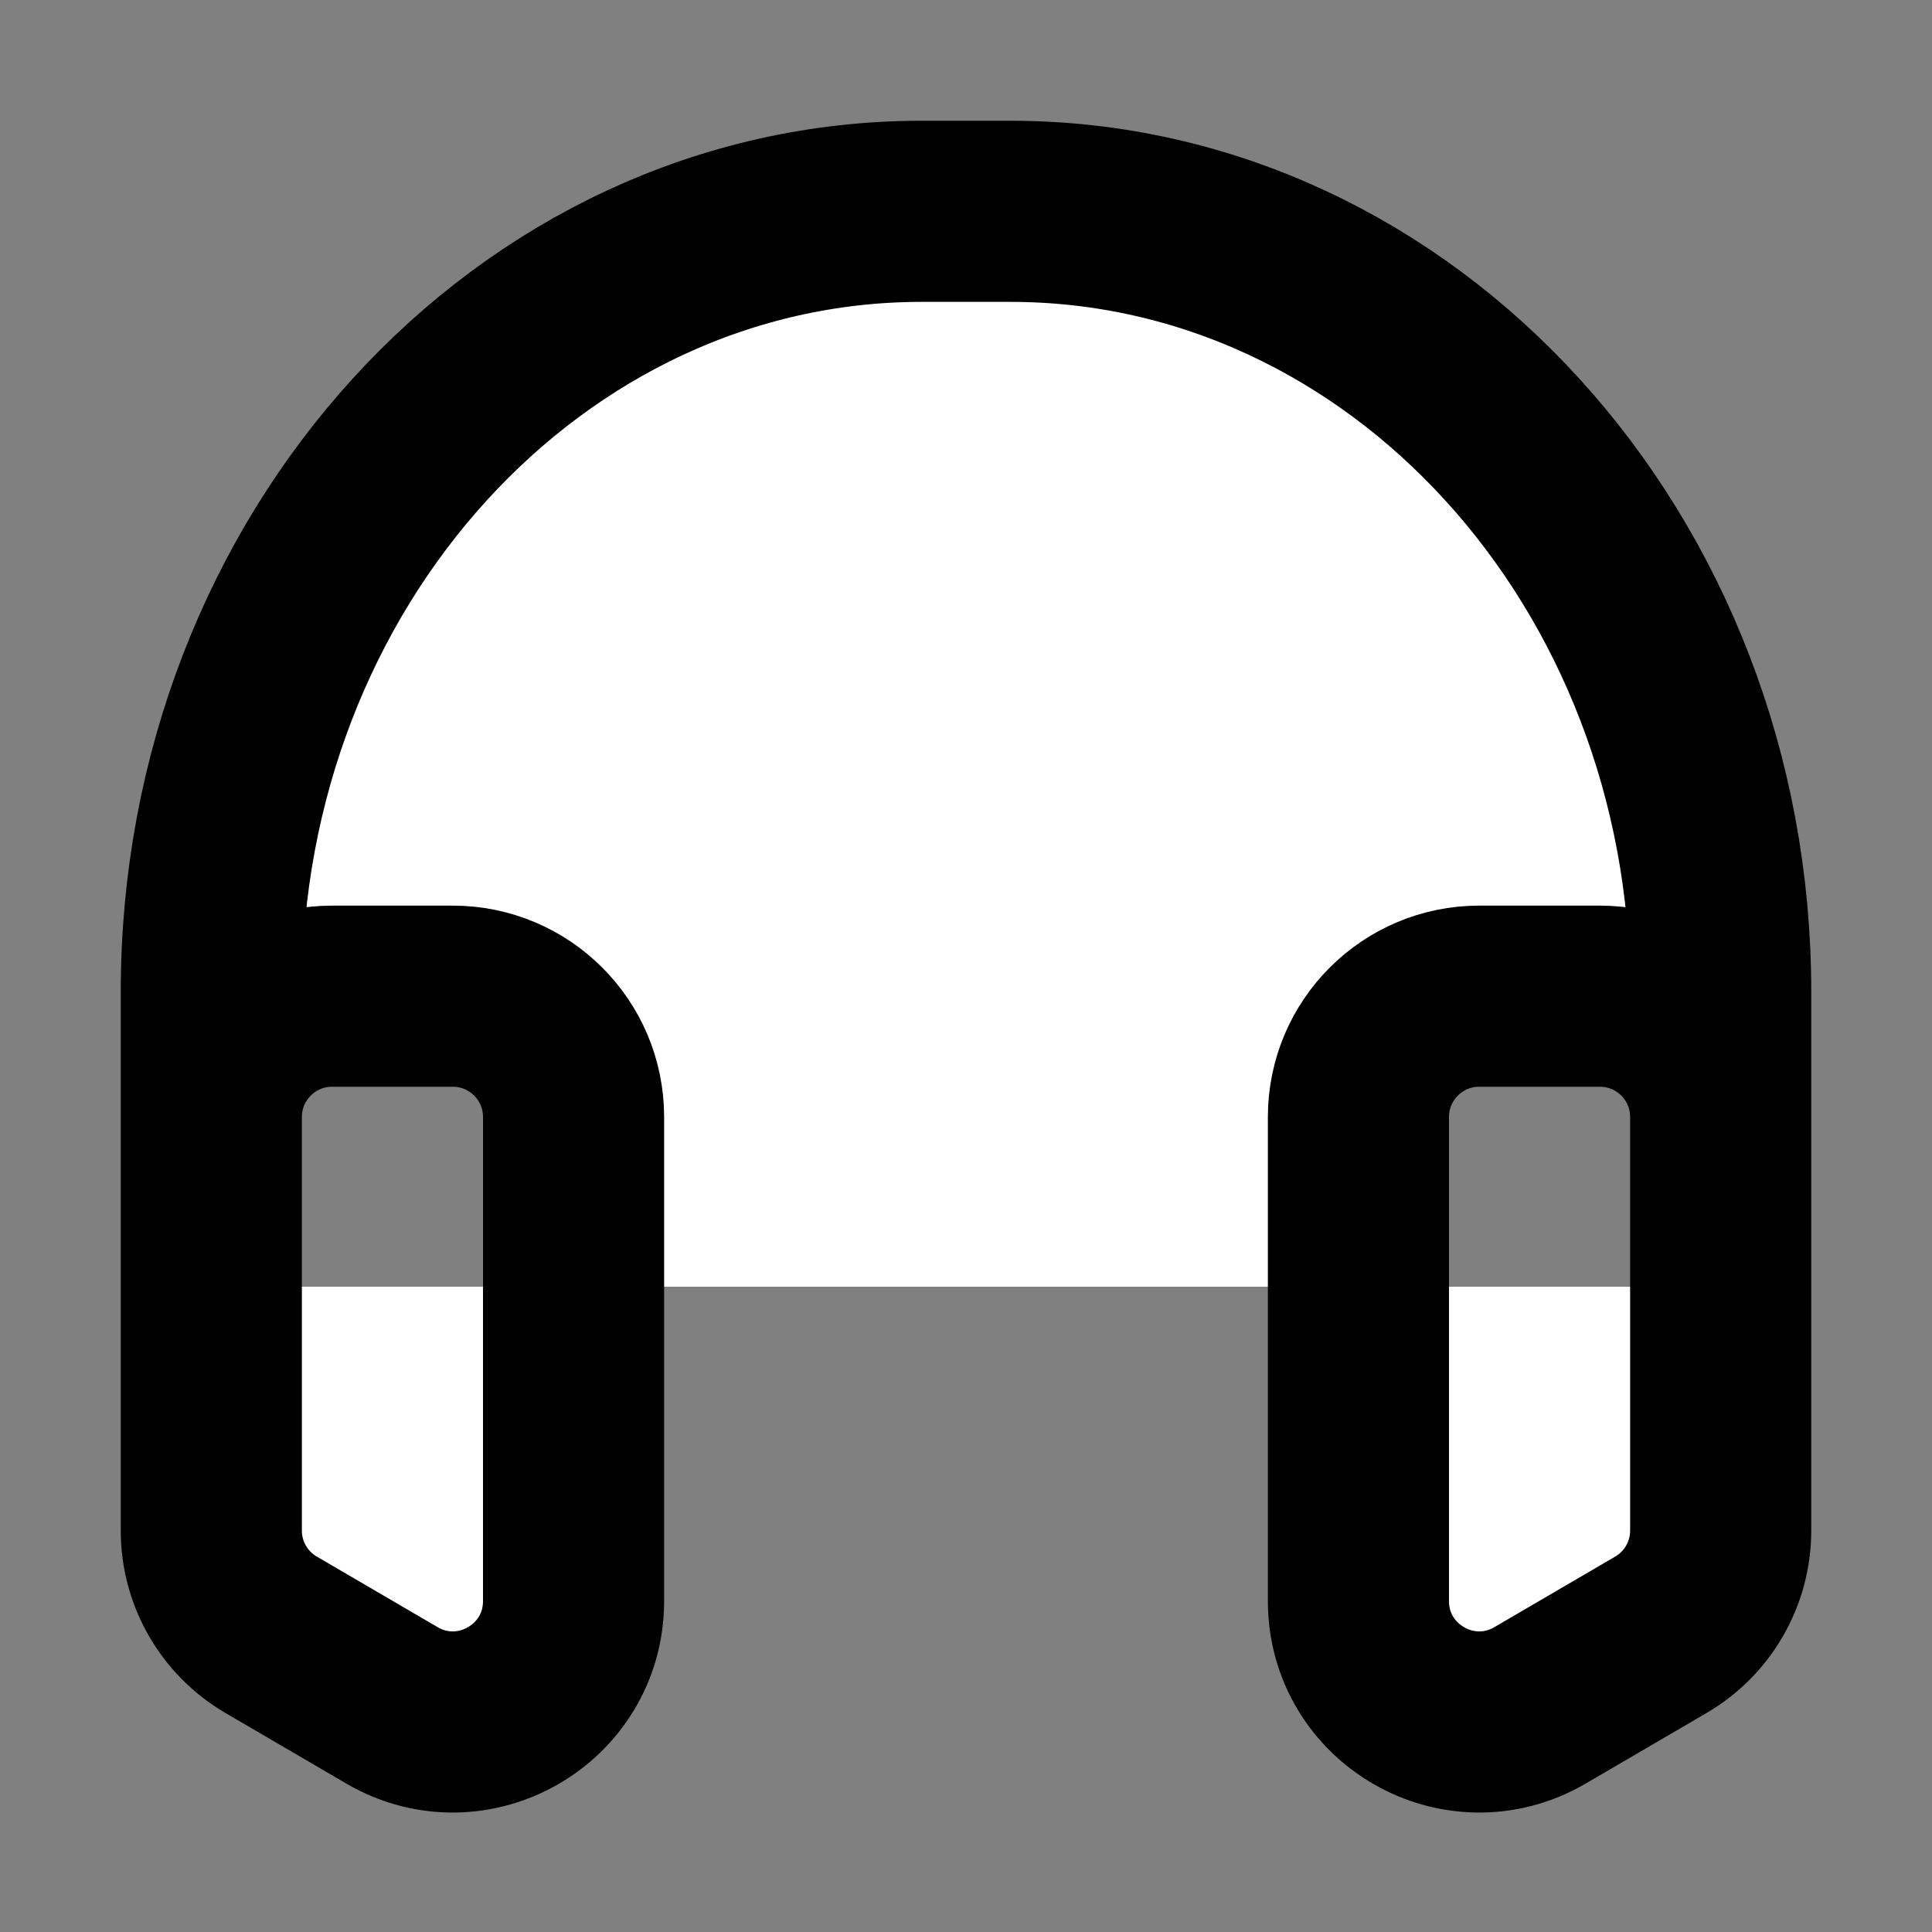 <svg width="32" height="32" viewBox="0 0 16 16" fill="white" xmlns="http://www.w3.org/2000/svg">
<rect x="0" y="0" width="16" height="16" fill="#808080" stroke="none"/>
<path d="M1.75 10.656V8.213C1.75 4.644 4.384 1.75 7.632 1.75H8.368C11.616 1.75 14.25 4.644 14.25 8.213V10.656M2.246 13.539L3.246 14.123C3.913 14.512 4.75 14.031 4.75 13.259V9.25C4.75 8.698 4.302 8.25 3.75 8.25H2.75C2.198 8.25 1.75 8.698 1.75 9.25V12.676C1.75 13.031 1.939 13.36 2.246 13.539ZM12.754 14.123L13.754 13.539C14.061 13.36 14.25 13.031 14.25 12.676V9.25C14.25 8.698 13.802 8.25 13.25 8.25H12.25C11.698 8.25 11.25 8.698 11.25 9.25V13.259C11.25 14.031 12.087 14.512 12.754 14.123Z" stroke="black" stroke-width="1.5" stroke-linecap="round" stroke-linejoin="round"/>
</svg>
